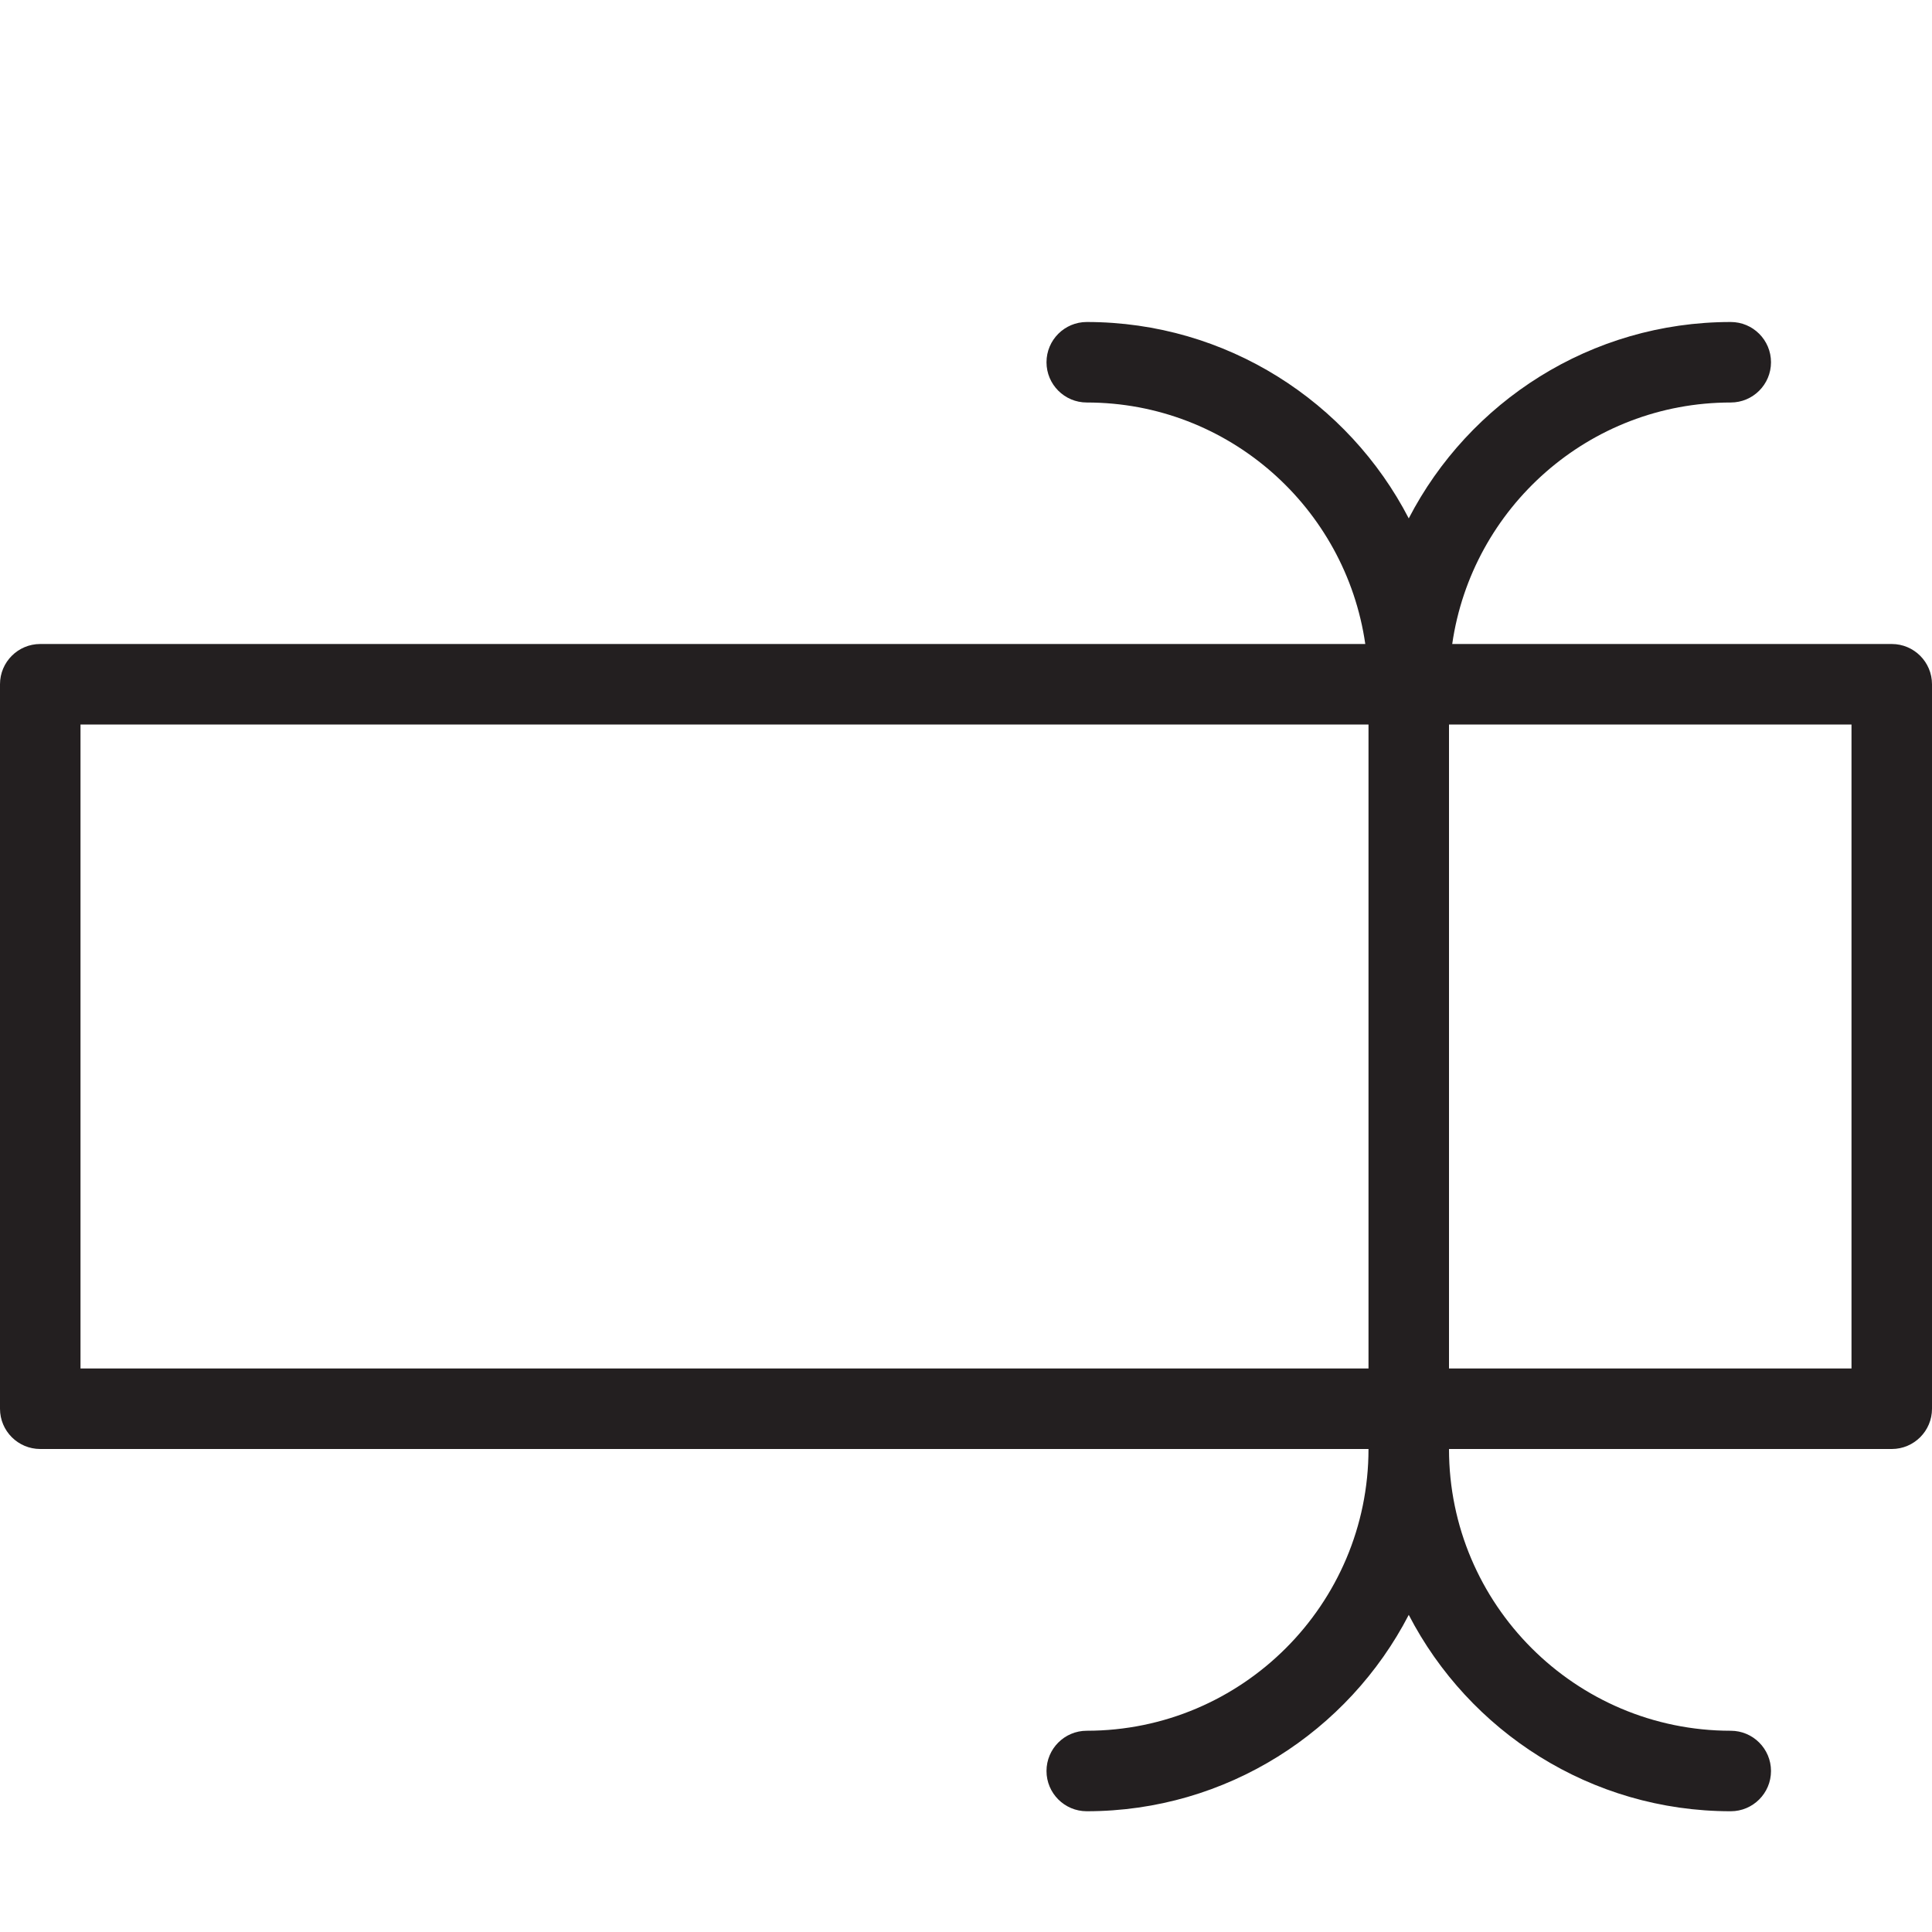 <?xml version="1.0" encoding="utf-8"?>
<!-- Generator: Adobe Illustrator 17.0.0, SVG Export Plug-In . SVG Version: 6.00 Build 0)  -->
<!DOCTYPE svg PUBLIC "-//W3C//DTD SVG 1.1//EN" "http://www.w3.org/Graphics/SVG/1.1/DTD/svg11.dtd">
<svg version="1.1" id="Layer_1" xmlns="http://www.w3.org/2000/svg" xmlns:xlink="http://www.w3.org/1999/xlink" x="0px" y="0px"
	 width="48px" height="48px" viewBox="0 0 48 48" enable-background="new 0 0 48 48" xml:space="preserve">
<path fill="#231F20" d="M47,16H36.08c0.488-3.387,3.401-6,6.92-6c0.552,0,1-0.448,1-1s-0.448-1-1-1c-3.479,0-6.502,1.984-8,4.879
	C33.502,9.984,30.478,8,27,8c-0.552,0-1,0.448-1,1s0.448,1,1,1c3.52,0,6.432,2.613,6.92,6H1c-0.552,0-1,0.448-1,1v18
	c0,0.552,0.448,1,1,1h33c0,3.86-3.14,7-7,7c-0.552,0-1,0.448-1,1s0.448,1,1,1c3.478,0,6.502-1.984,8-4.879
	C36.498,43.016,39.521,45,43,45c0.552,0,1-0.448,1-1s-0.448-1-1-1c-3.86,0-7-3.14-7-7h11c0.552,0,1-0.448,1-1V17
	C48,16.448,47.552,16,47,16z M2,34V18h32v16H2z M46,34H36V18h10V34z"/>
</svg>
